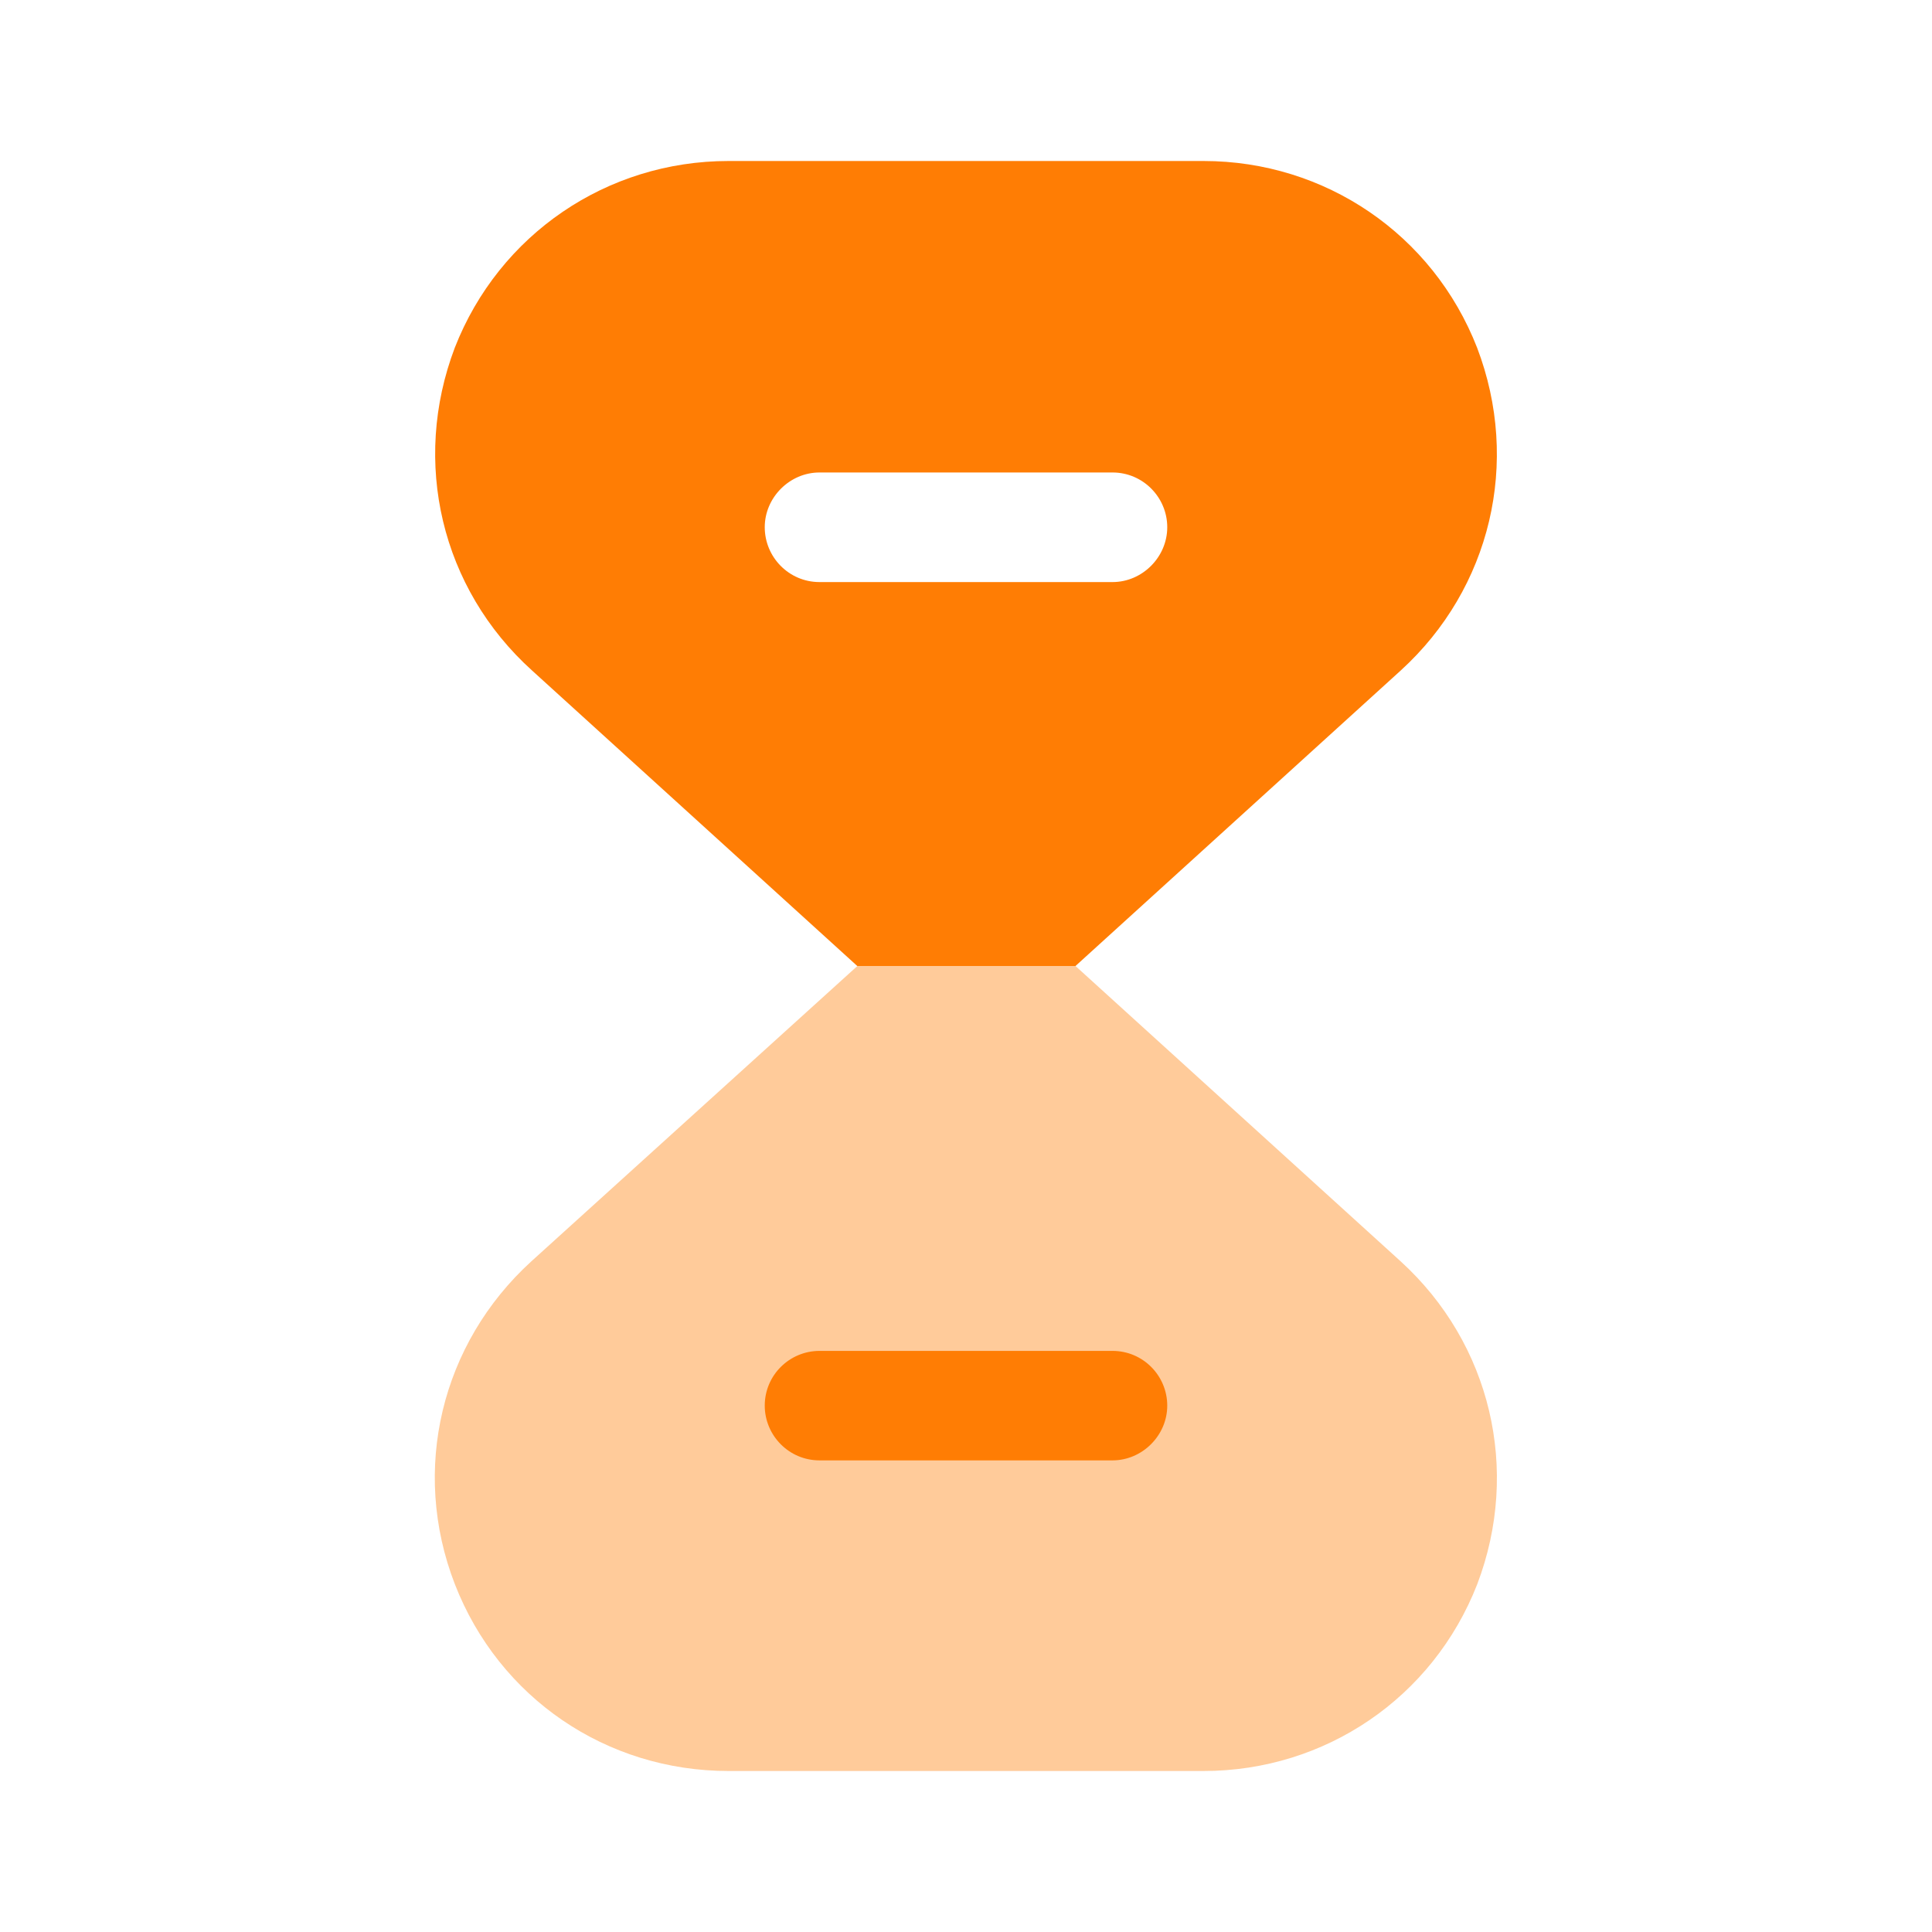 <svg width="18" height="18" viewBox="0 0 18 18" fill="none" xmlns="http://www.w3.org/2000/svg">
<path opacity="0.4" d="M13.763 14.76C13.35 15.818 12.345 16.5 11.213 16.5H6.788C5.648 16.5 4.65 15.818 4.238 14.76C3.825 13.695 4.11 12.518 4.95 11.752L7.988 9H10.02L13.05 11.752C13.89 12.518 14.168 13.695 13.763 14.76Z" fill="#FF7D04"/>
<path d="M10.365 13.606H7.635C7.35 13.606 7.125 13.373 7.125 13.096C7.125 12.811 7.357 12.586 7.635 12.586H10.365C10.65 12.586 10.875 12.818 10.875 13.096C10.875 13.373 10.643 13.606 10.365 13.606Z" fill="#FF7D04"/>
<path d="M13.762 3.24C13.35 2.183 12.345 1.5 11.213 1.5H6.787C5.655 1.5 4.65 2.183 4.237 3.24C3.833 4.305 4.11 5.482 4.957 6.247L7.987 9H10.02L13.05 6.247C13.89 5.482 14.168 4.305 13.762 3.24ZM10.365 5.423H7.635C7.35 5.423 7.125 5.19 7.125 4.912C7.125 4.635 7.357 4.402 7.635 4.402H10.365C10.65 4.402 10.875 4.635 10.875 4.912C10.875 5.19 10.643 5.423 10.365 5.423Z" fill="#FF7D04"/>
</svg>
